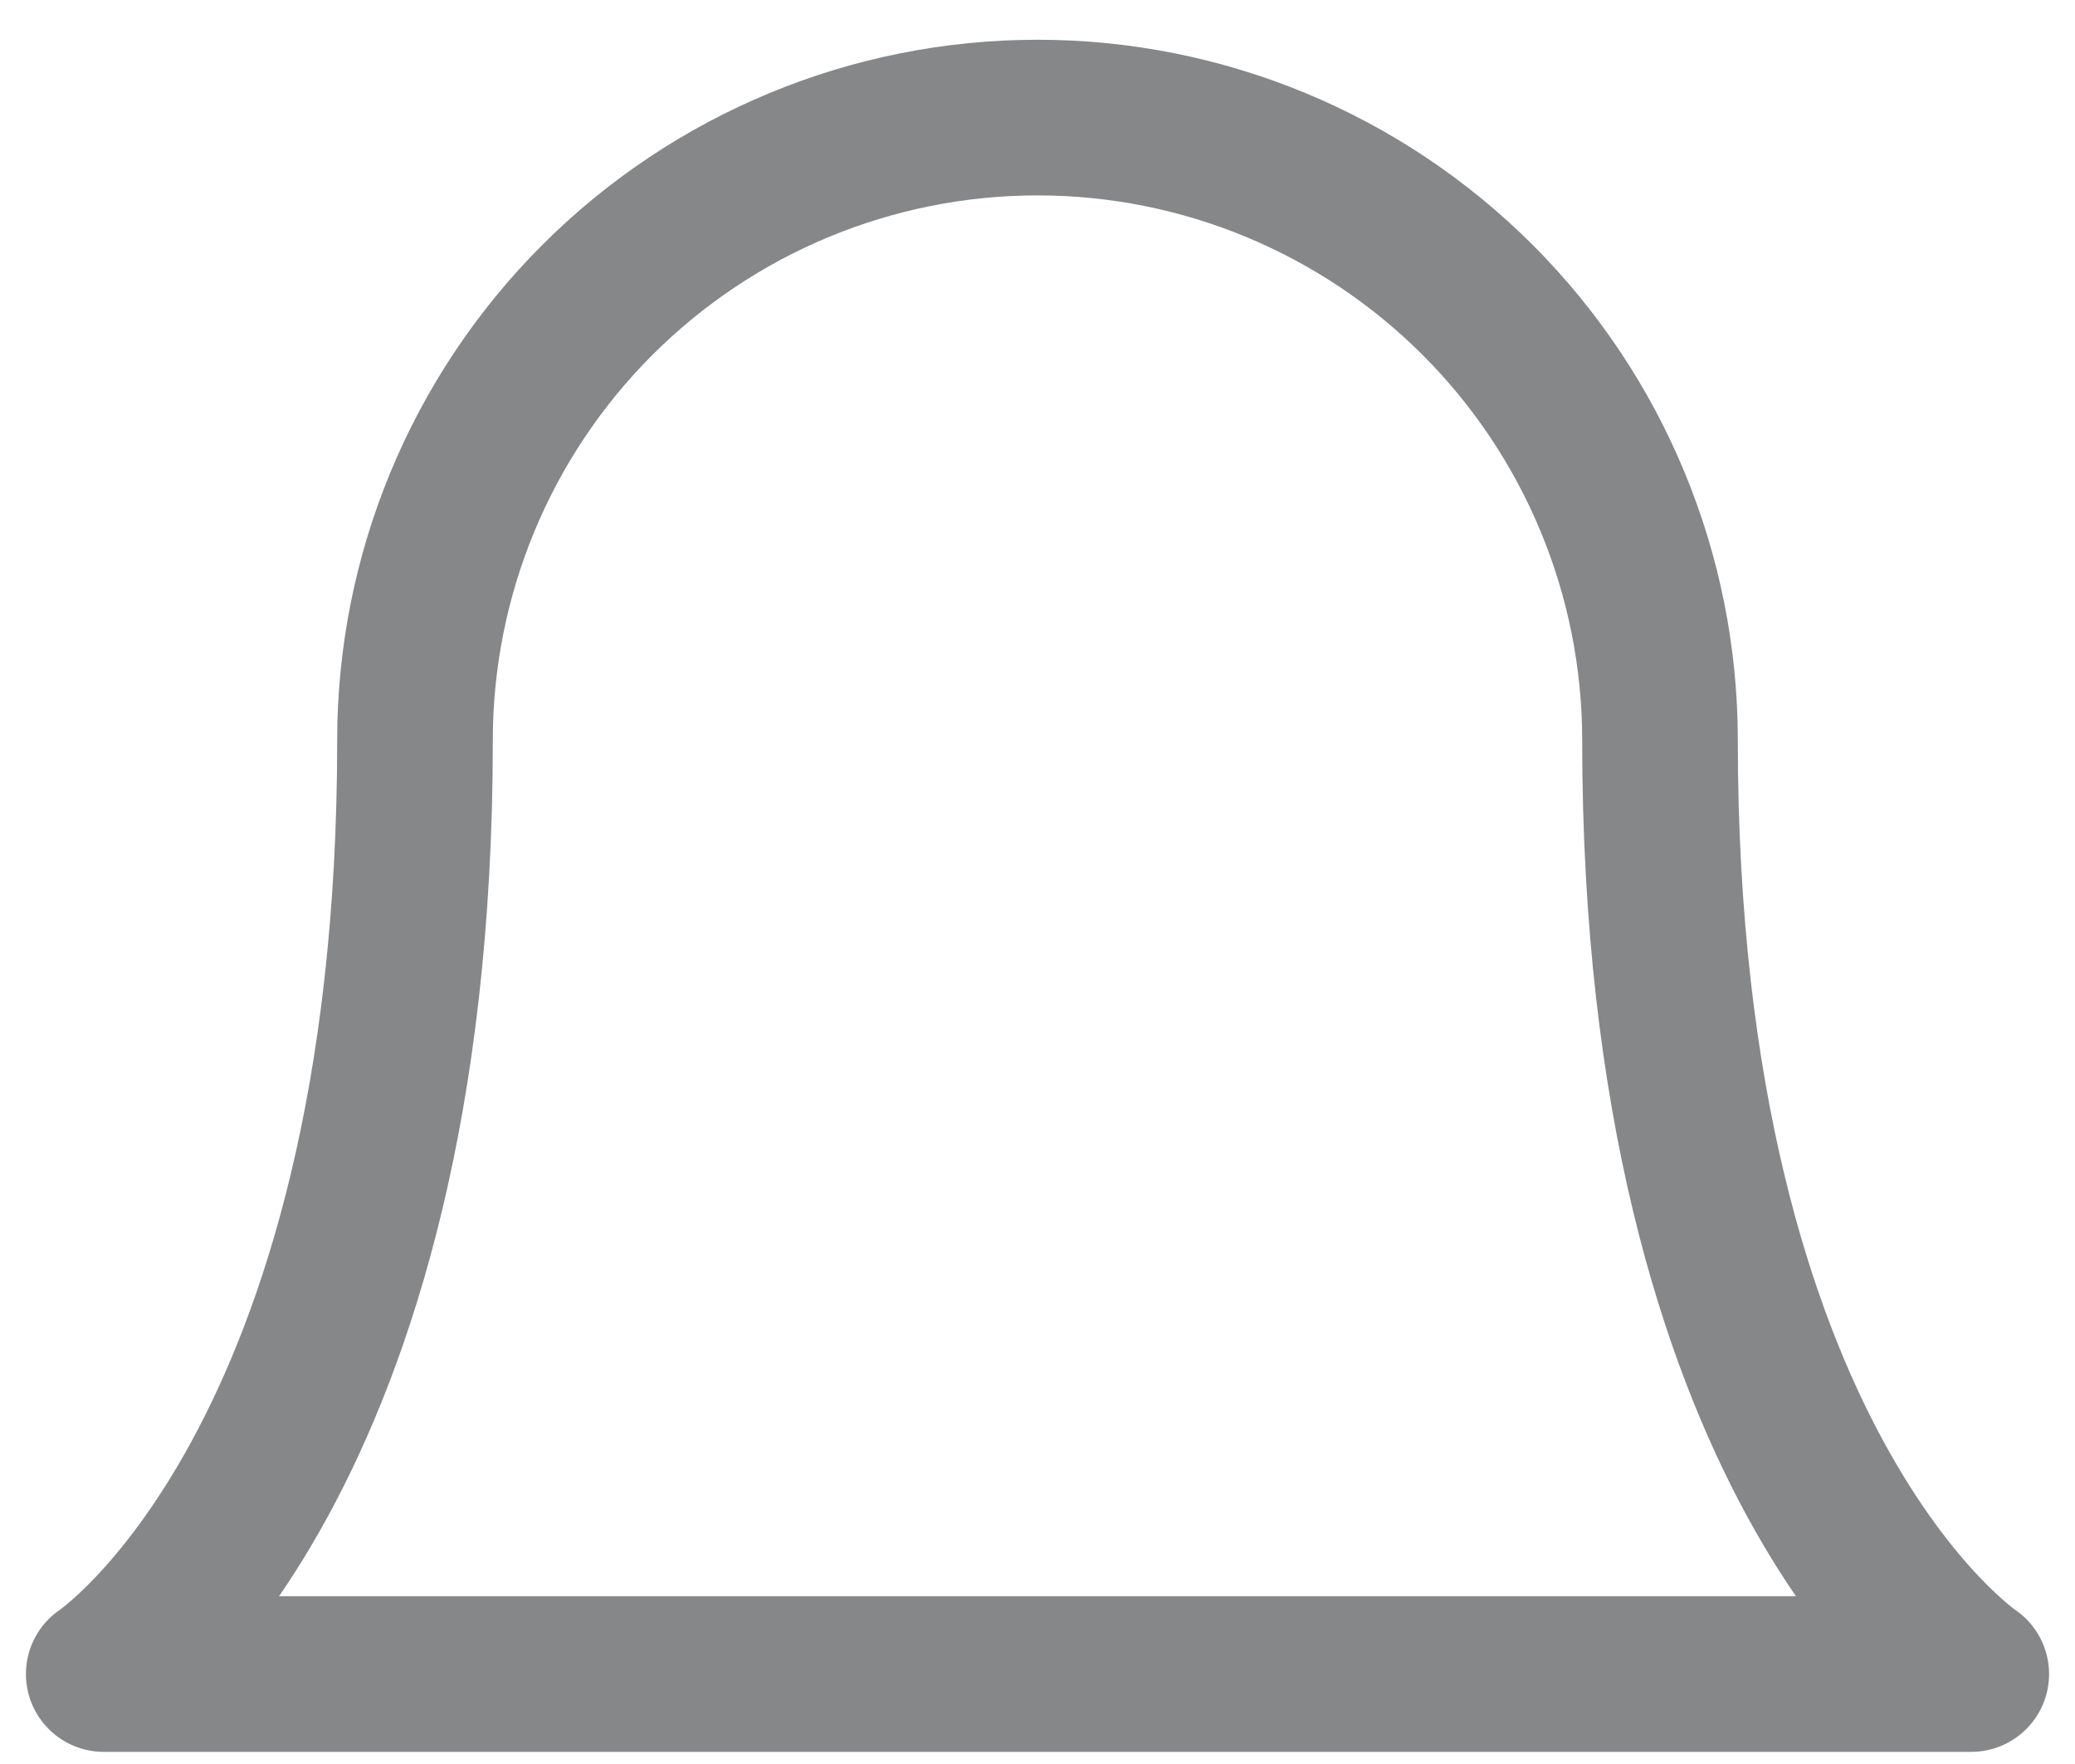 <svg xmlns="http://www.w3.org/2000/svg" width="20" height="17" viewBox="0 0 20 17" fill="none">
  <path d="M16 7.133C16 5.542 15.368 4.016 14.243 2.891C13.117 1.765 11.591 1.133 10 1.133C8.409 1.133 6.883 1.765 5.757 2.891C4.632 4.016 4 5.542 4 7.133C4 14.133 1 16.133 1 16.133H19C19 16.133 16 14.133 16 7.133Z" stroke="#868788" stroke-width="1.5" stroke-linecap="round" stroke-linejoin="round"/>
</svg>